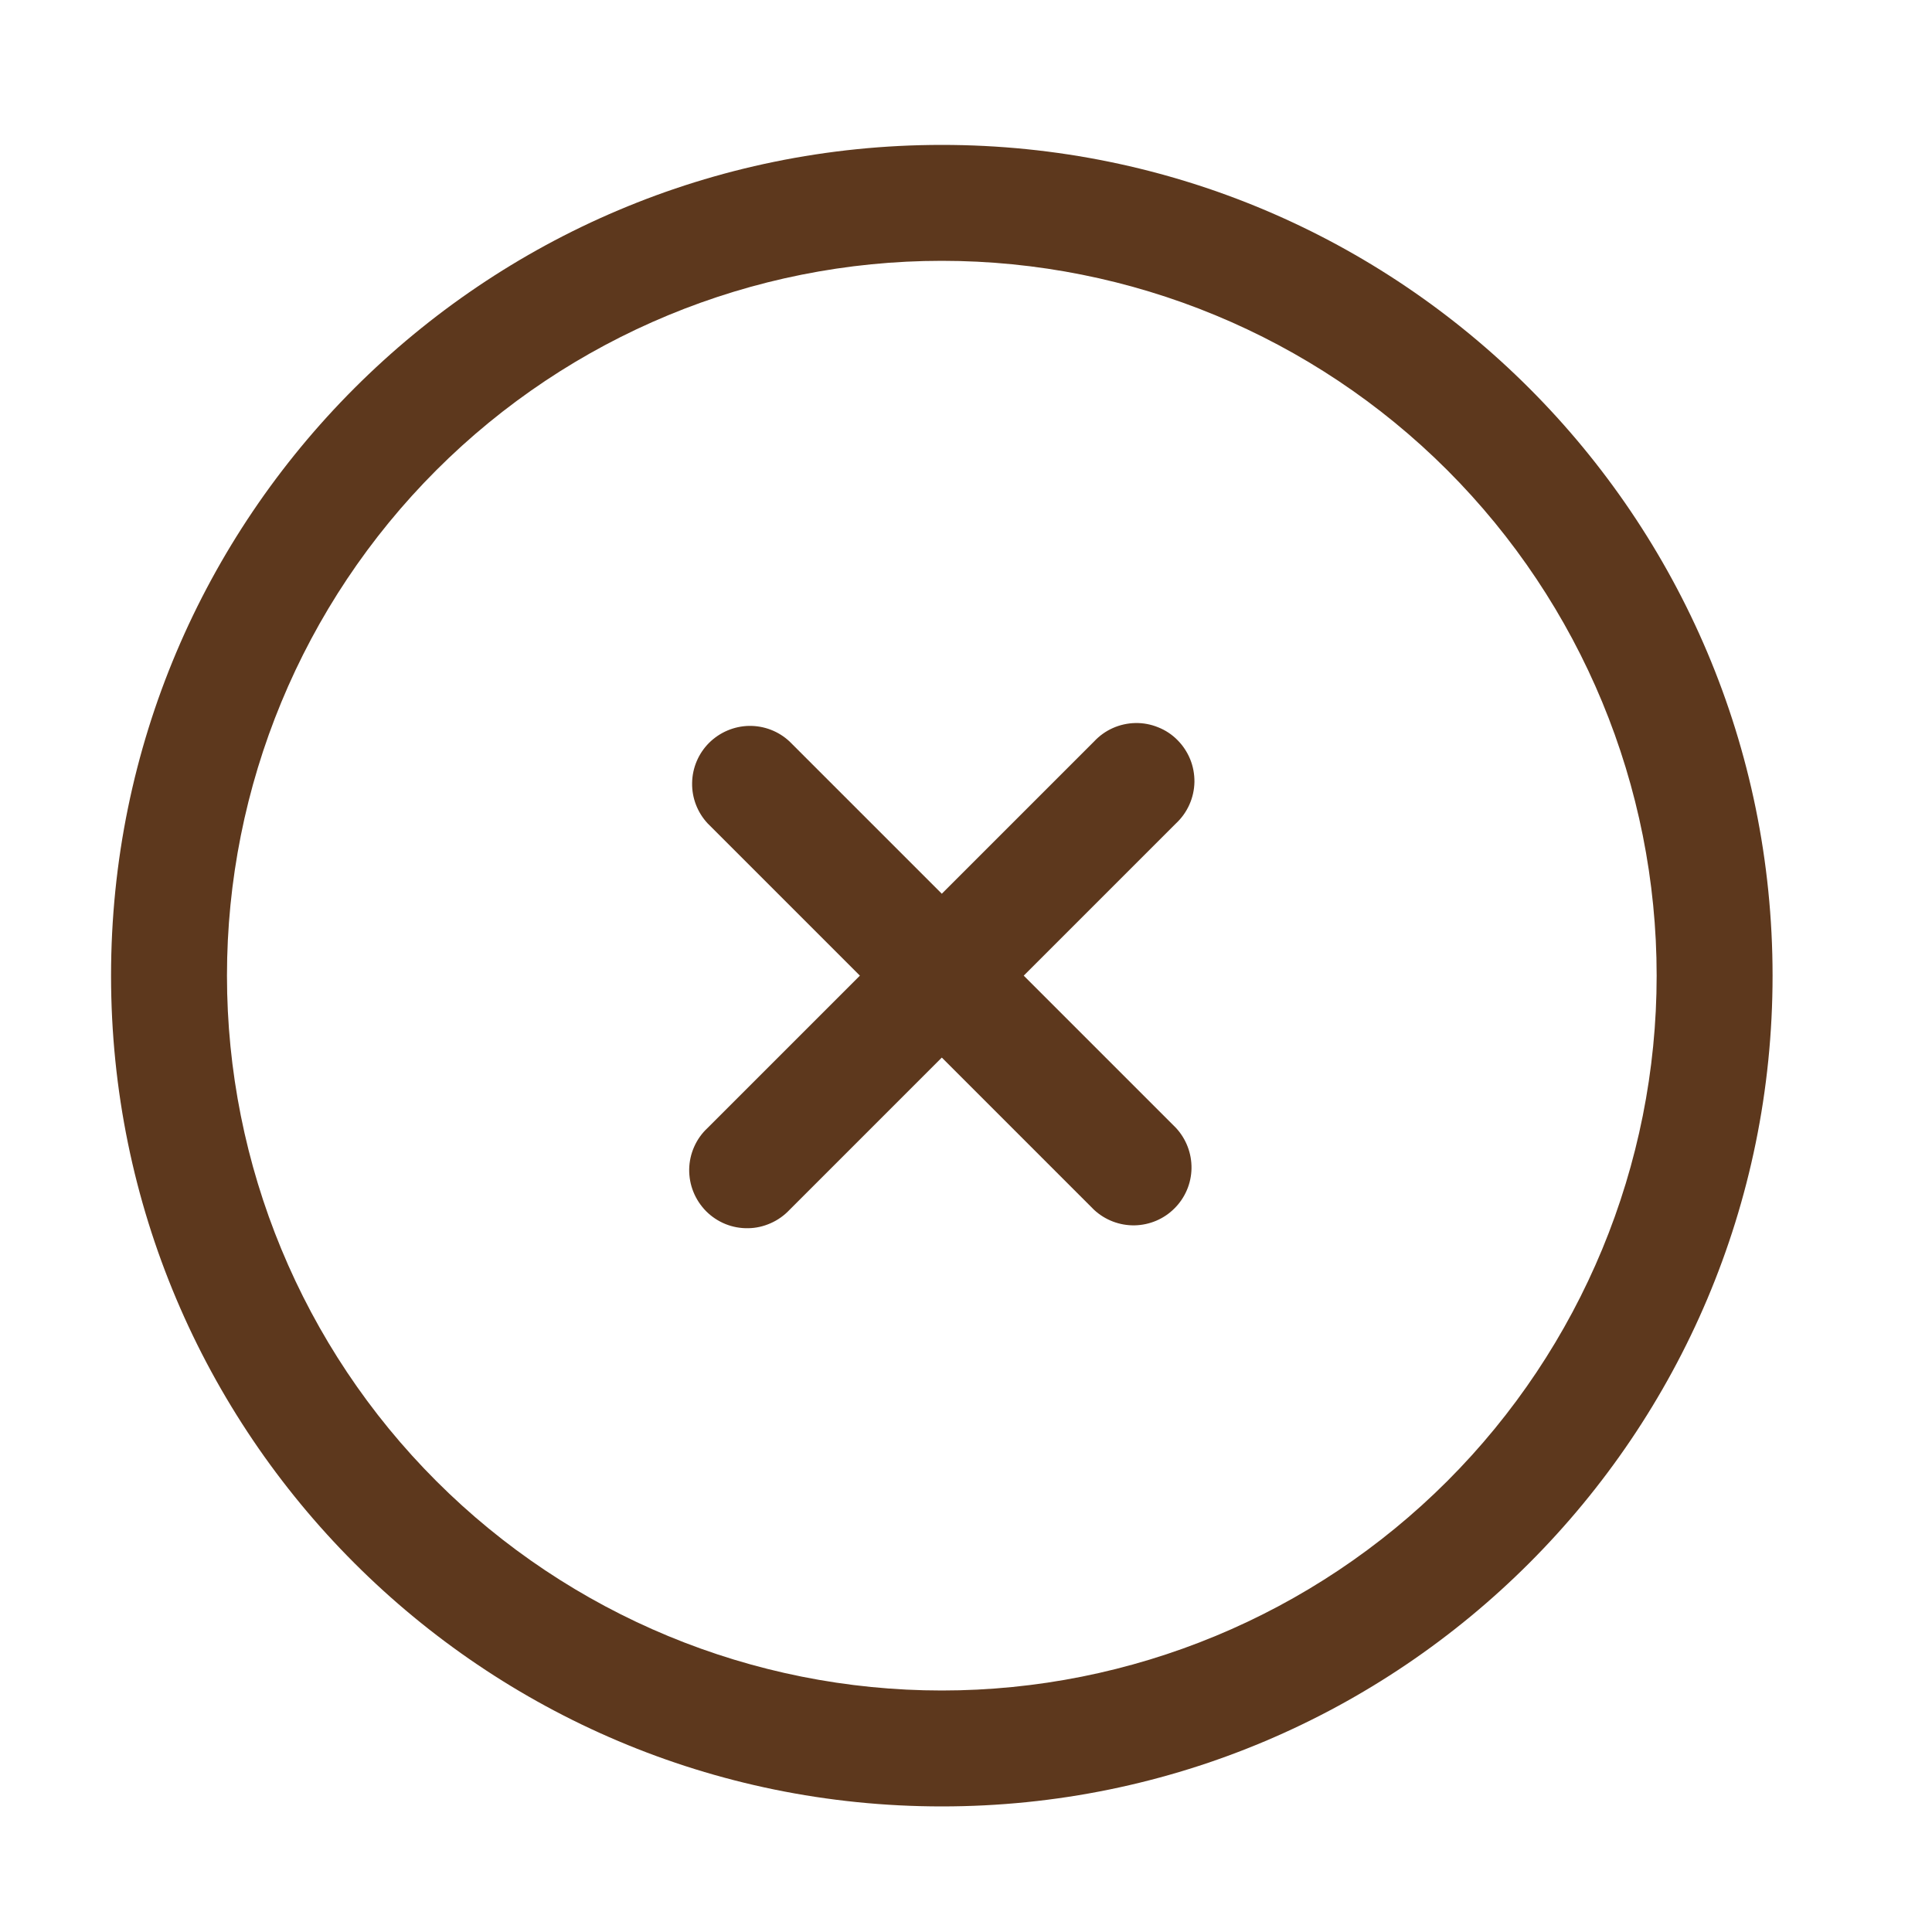 <svg width="25" height="25" viewBox="0 0 25 25" fill="none" xmlns="http://www.w3.org/2000/svg">
<path d="M10.217 9.595C10.075 9.462 9.887 9.39 9.692 9.393C9.498 9.397 9.313 9.476 9.175 9.613C9.038 9.75 8.959 9.936 8.956 10.13C8.952 10.324 9.024 10.512 9.157 10.655L11.127 12.625L9.157 14.595C9.083 14.663 9.024 14.746 8.983 14.838C8.942 14.93 8.92 15.029 8.918 15.13C8.917 15.231 8.935 15.331 8.973 15.424C9.011 15.518 9.067 15.602 9.138 15.674C9.209 15.745 9.294 15.801 9.387 15.839C9.481 15.877 9.581 15.895 9.681 15.893C9.782 15.892 9.881 15.869 9.973 15.828C10.066 15.787 10.148 15.728 10.217 15.655L12.187 13.685L14.157 15.655C14.299 15.787 14.487 15.859 14.681 15.856C14.876 15.852 15.061 15.774 15.198 15.636C15.336 15.499 15.415 15.313 15.418 15.119C15.421 14.925 15.349 14.737 15.217 14.595L13.247 12.625L15.217 10.655C15.291 10.586 15.35 10.503 15.391 10.411C15.432 10.319 15.454 10.22 15.456 10.119C15.457 10.018 15.439 9.918 15.401 9.825C15.363 9.732 15.307 9.647 15.236 9.576C15.165 9.504 15.08 9.448 14.986 9.411C14.893 9.373 14.793 9.354 14.692 9.356C14.592 9.358 14.492 9.38 14.4 9.421C14.308 9.462 14.226 9.521 14.157 9.595L12.187 11.565L10.217 9.595Z" fill="#5D381D"/>
<path fill-rule="evenodd" clip-rule="evenodd" d="M12.187 1.875C6.25 1.875 1.437 6.688 1.437 12.625C1.437 18.562 6.25 23.375 12.187 23.375C18.124 23.375 22.937 18.562 22.937 12.625C22.937 6.688 18.124 1.875 12.187 1.875ZM2.937 12.625C2.937 10.171 3.911 7.819 5.646 6.084C7.381 4.349 9.734 3.375 12.187 3.375C14.64 3.375 16.993 4.349 18.728 6.084C20.462 7.819 21.437 10.171 21.437 12.625C21.437 15.078 20.462 17.431 18.728 19.165C16.993 20.9 14.64 21.875 12.187 21.875C9.734 21.875 7.381 20.9 5.646 19.165C3.911 17.431 2.937 15.078 2.937 12.625Z" fill="#5D381D"/>
</svg>
